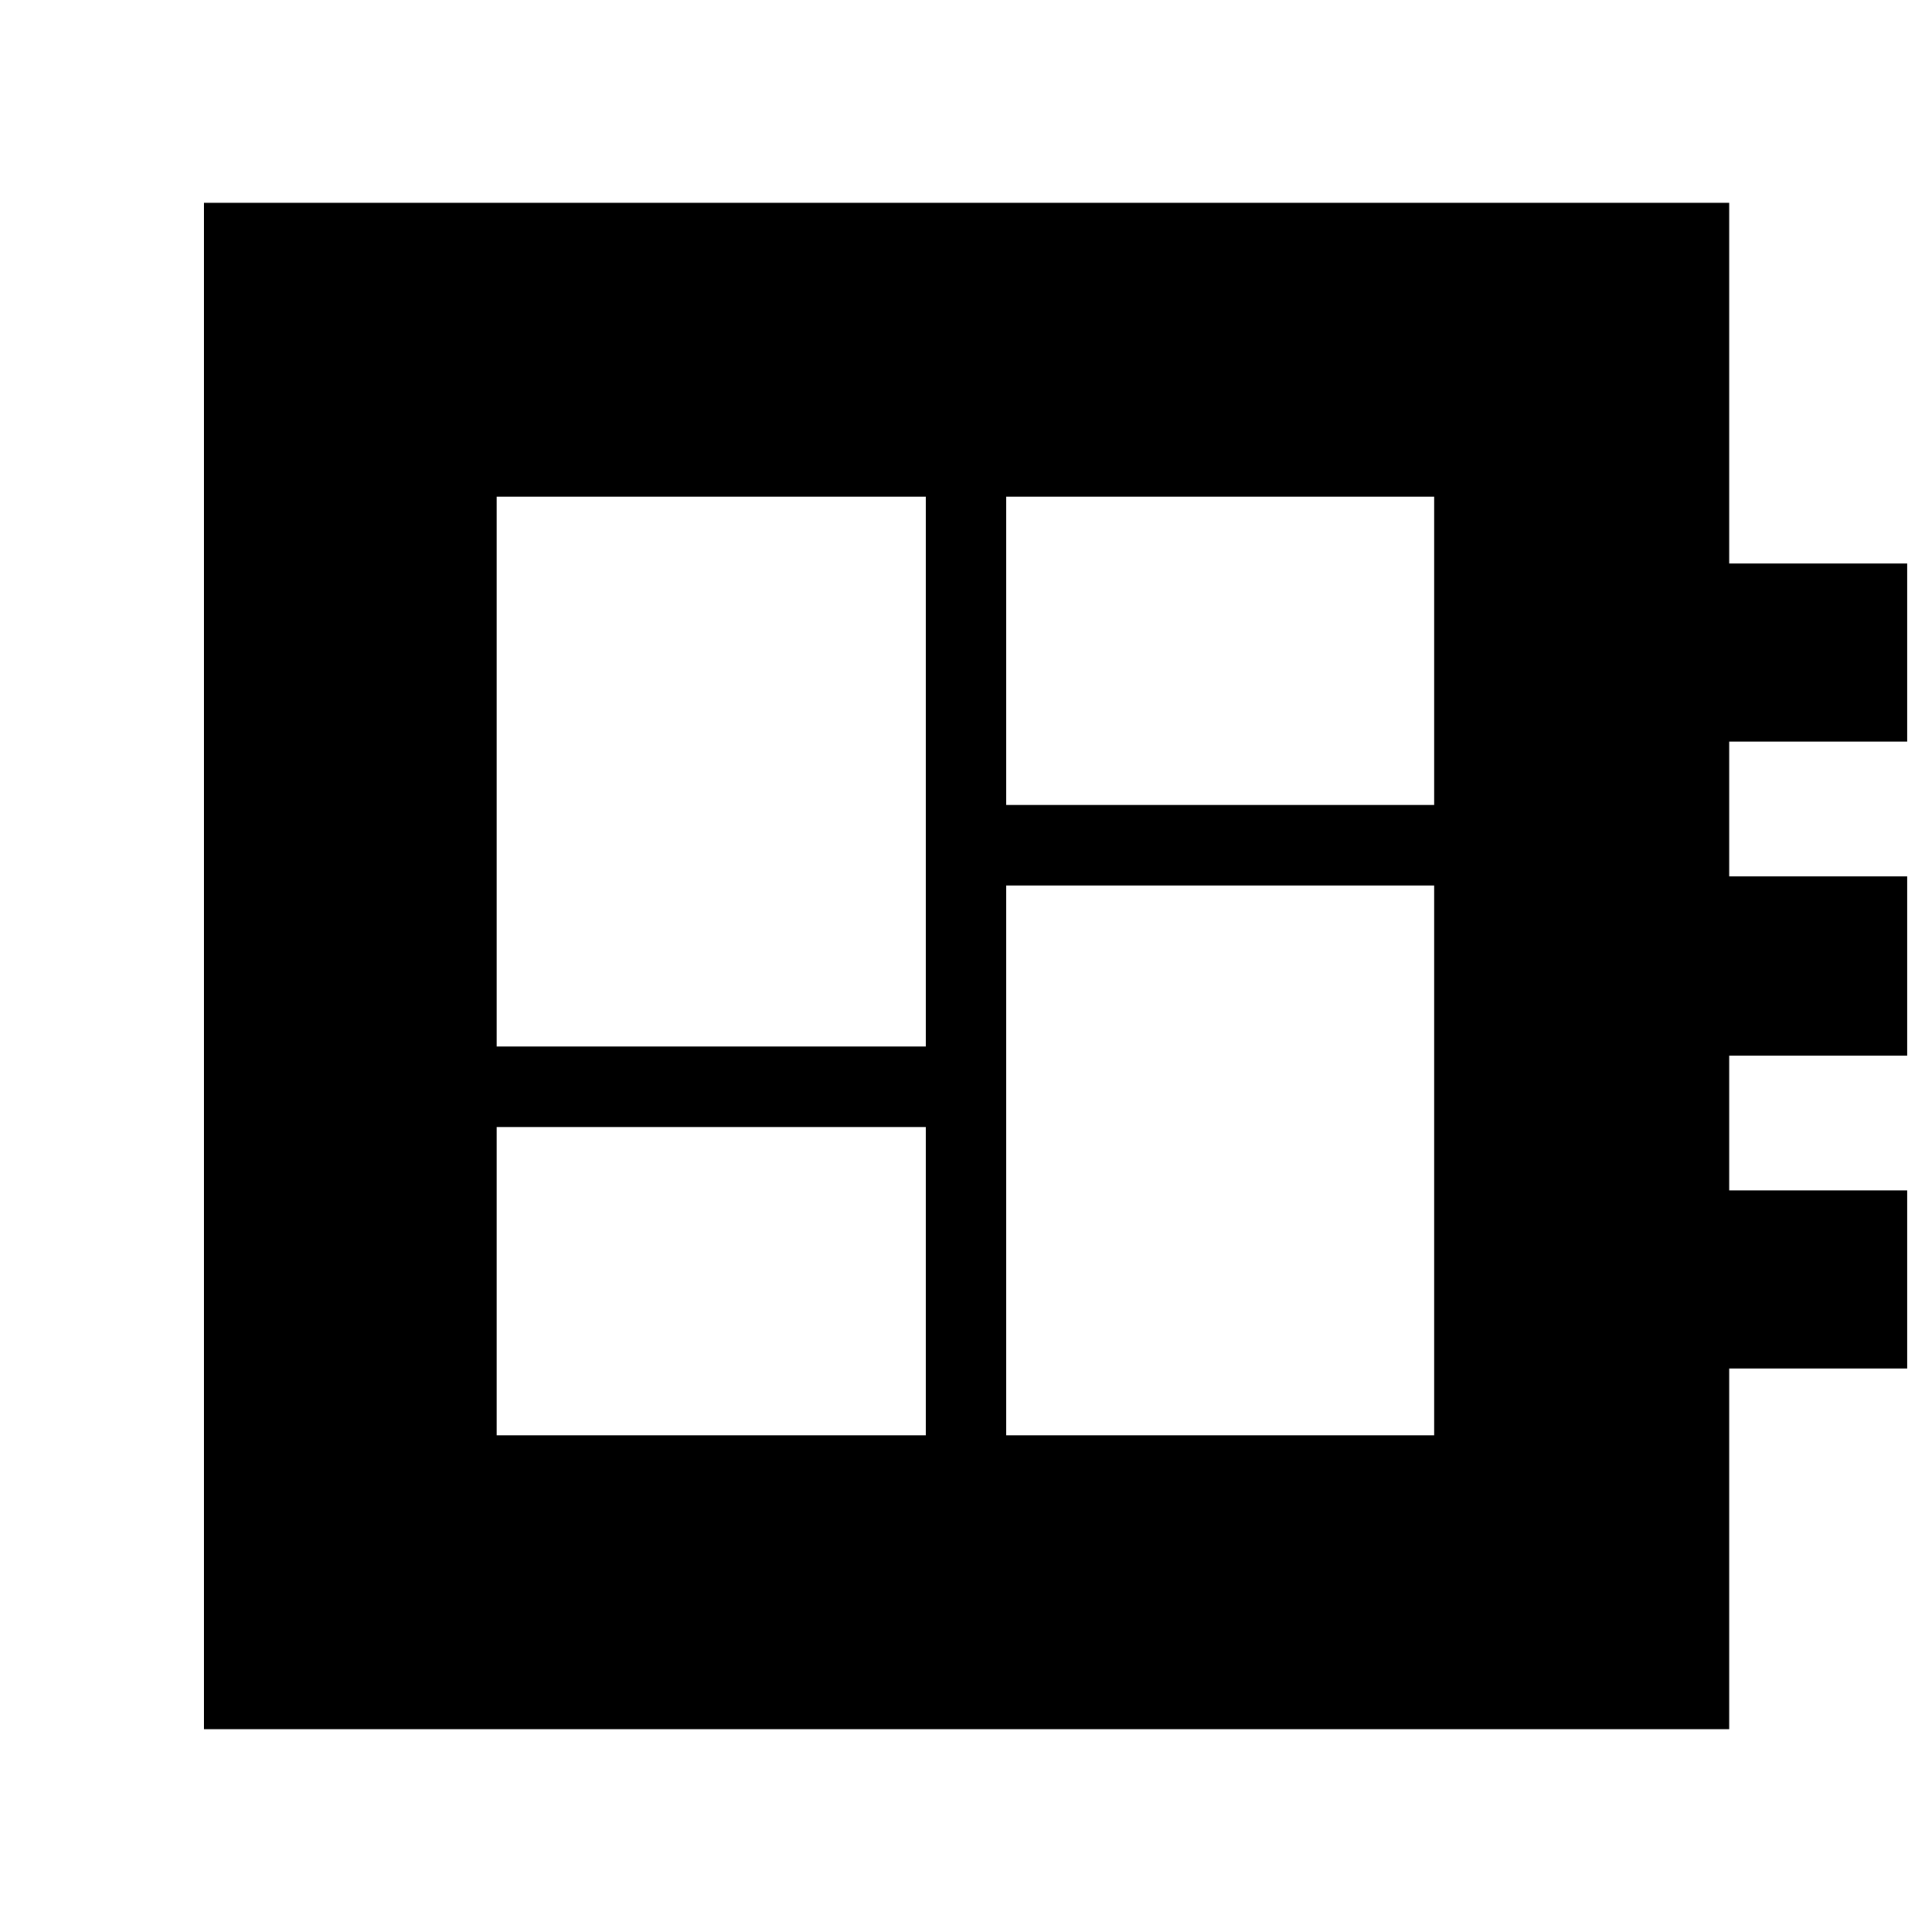 <svg xmlns="http://www.w3.org/2000/svg" height="24" viewBox="0 -960 960 960" width="24"><path d="M246.78-246.78H460V-400H246.78v153.22Zm0-193.22H460v-273.22H246.78V-440ZM500-246.78h212.65V-520H500v273.22ZM500-560h212.65v-153.22H500V-560ZM101.35-100.78v-758.44h757.87V-680h88.48v88.48h-88.48v67h88.48v89.04h-88.48v67h88.48V-280h-88.48v179.22H101.35Z"/></svg>